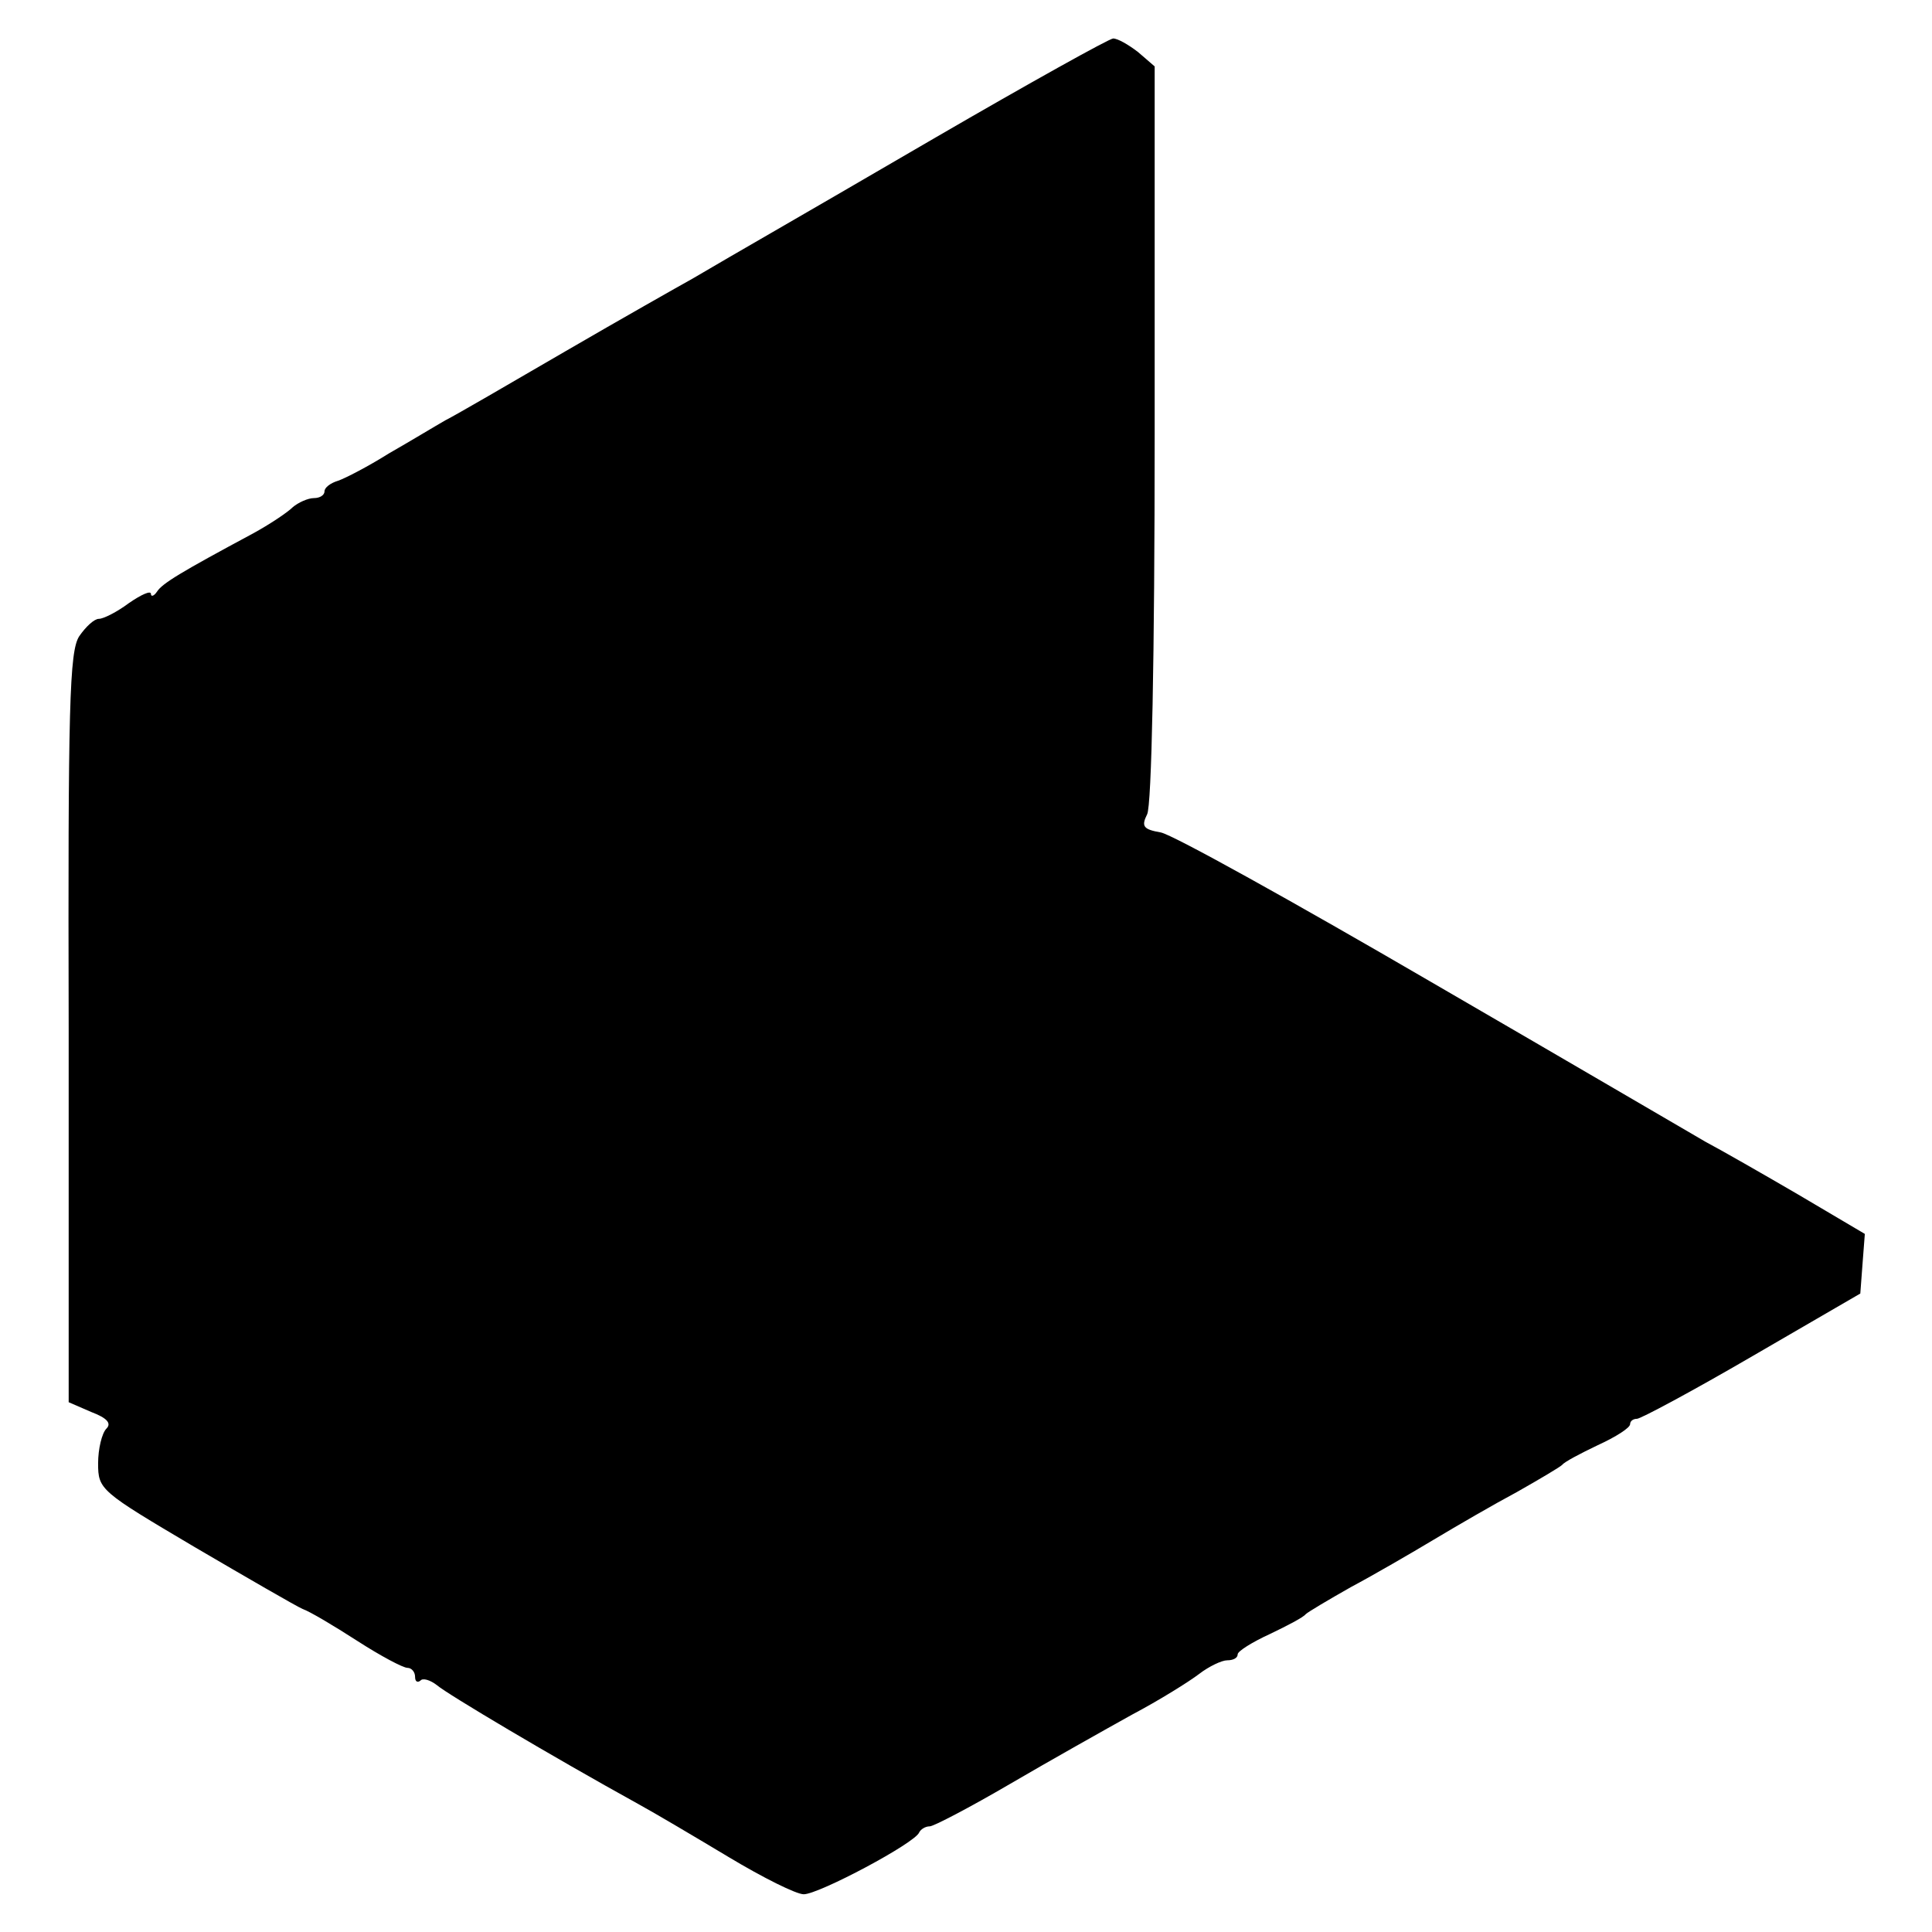 <?xml version="1.0" standalone="no"?>
<!DOCTYPE svg PUBLIC "-//W3C//DTD SVG 20010904//EN"
 "http://www.w3.org/TR/2001/REC-SVG-20010904/DTD/svg10.dtd">
<svg version="1.0" xmlns="http://www.w3.org/2000/svg"
 width="256pt" height="256pt" viewBox="0 0 256 256"
 preserveAspectRatio="xMidYMid meet">
<g transform="translate(0,256) scale(0.1,-0.1)"
fill="#000000" stroke="none">
<path d="M1240 2378 c-218 -127 -254 -147 -322 -187 -18 -10 -94 -53 -168 -96
-74 -43 -146 -85 -160 -92 -14 -8 -47 -28 -75 -44 -27 -17 -58 -33 -67 -36
-10 -3 -18 -9 -18 -14 0 -5 -6 -9 -14 -9 -8 0 -21 -6 -28 -12 -7 -7 -31 -23
-53 -35 -95 -51 -120 -66 -127 -77 -4 -6 -8 -7 -8 -3 0 5 -13 -1 -29 -12 -16
-12 -34 -21 -40 -21 -6 0 -17 -10 -26 -23 -13 -20 -15 -91 -14 -519 l0 -496
30 -13 c21 -8 27 -15 20 -22 -6 -6 -11 -27 -11 -46 0 -35 3 -37 128 -111 70
-41 134 -78 143 -82 9 -3 41 -22 72 -42 31 -20 61 -36 67 -36 5 0 10 -5 10
-12 0 -6 3 -8 7 -5 3 4 13 1 22 -6 14 -12 152 -94 266 -157 22 -12 76 -44 121
-71 45 -27 89 -49 99 -49 20 0 148 68 153 82 2 4 8 8 14 8 5 0 53 25 106 56
53 31 126 72 162 92 36 19 76 44 89 54 13 10 30 18 37 18 8 0 14 3 14 8 0 4
19 16 43 27 23 11 44 22 47 26 3 3 30 19 60 36 30 16 80 45 110 63 30 18 80
47 110 63 30 17 57 33 60 36 3 4 24 15 47 26 24 11 43 23 43 28 0 4 4 7 9 7 5
0 74 37 153 83 l143 83 3 40 3 39 -88 52 c-48 28 -104 60 -123 70 -19 11 -183
107 -364 212 -182 106 -342 195 -358 198 -23 4 -26 8 -18 24 6 11 10 209 10
504 l0 487 -22 19 c-13 10 -27 18 -33 18 -5 0 -111 -59 -235 -131z"/>
</g>
</svg>
